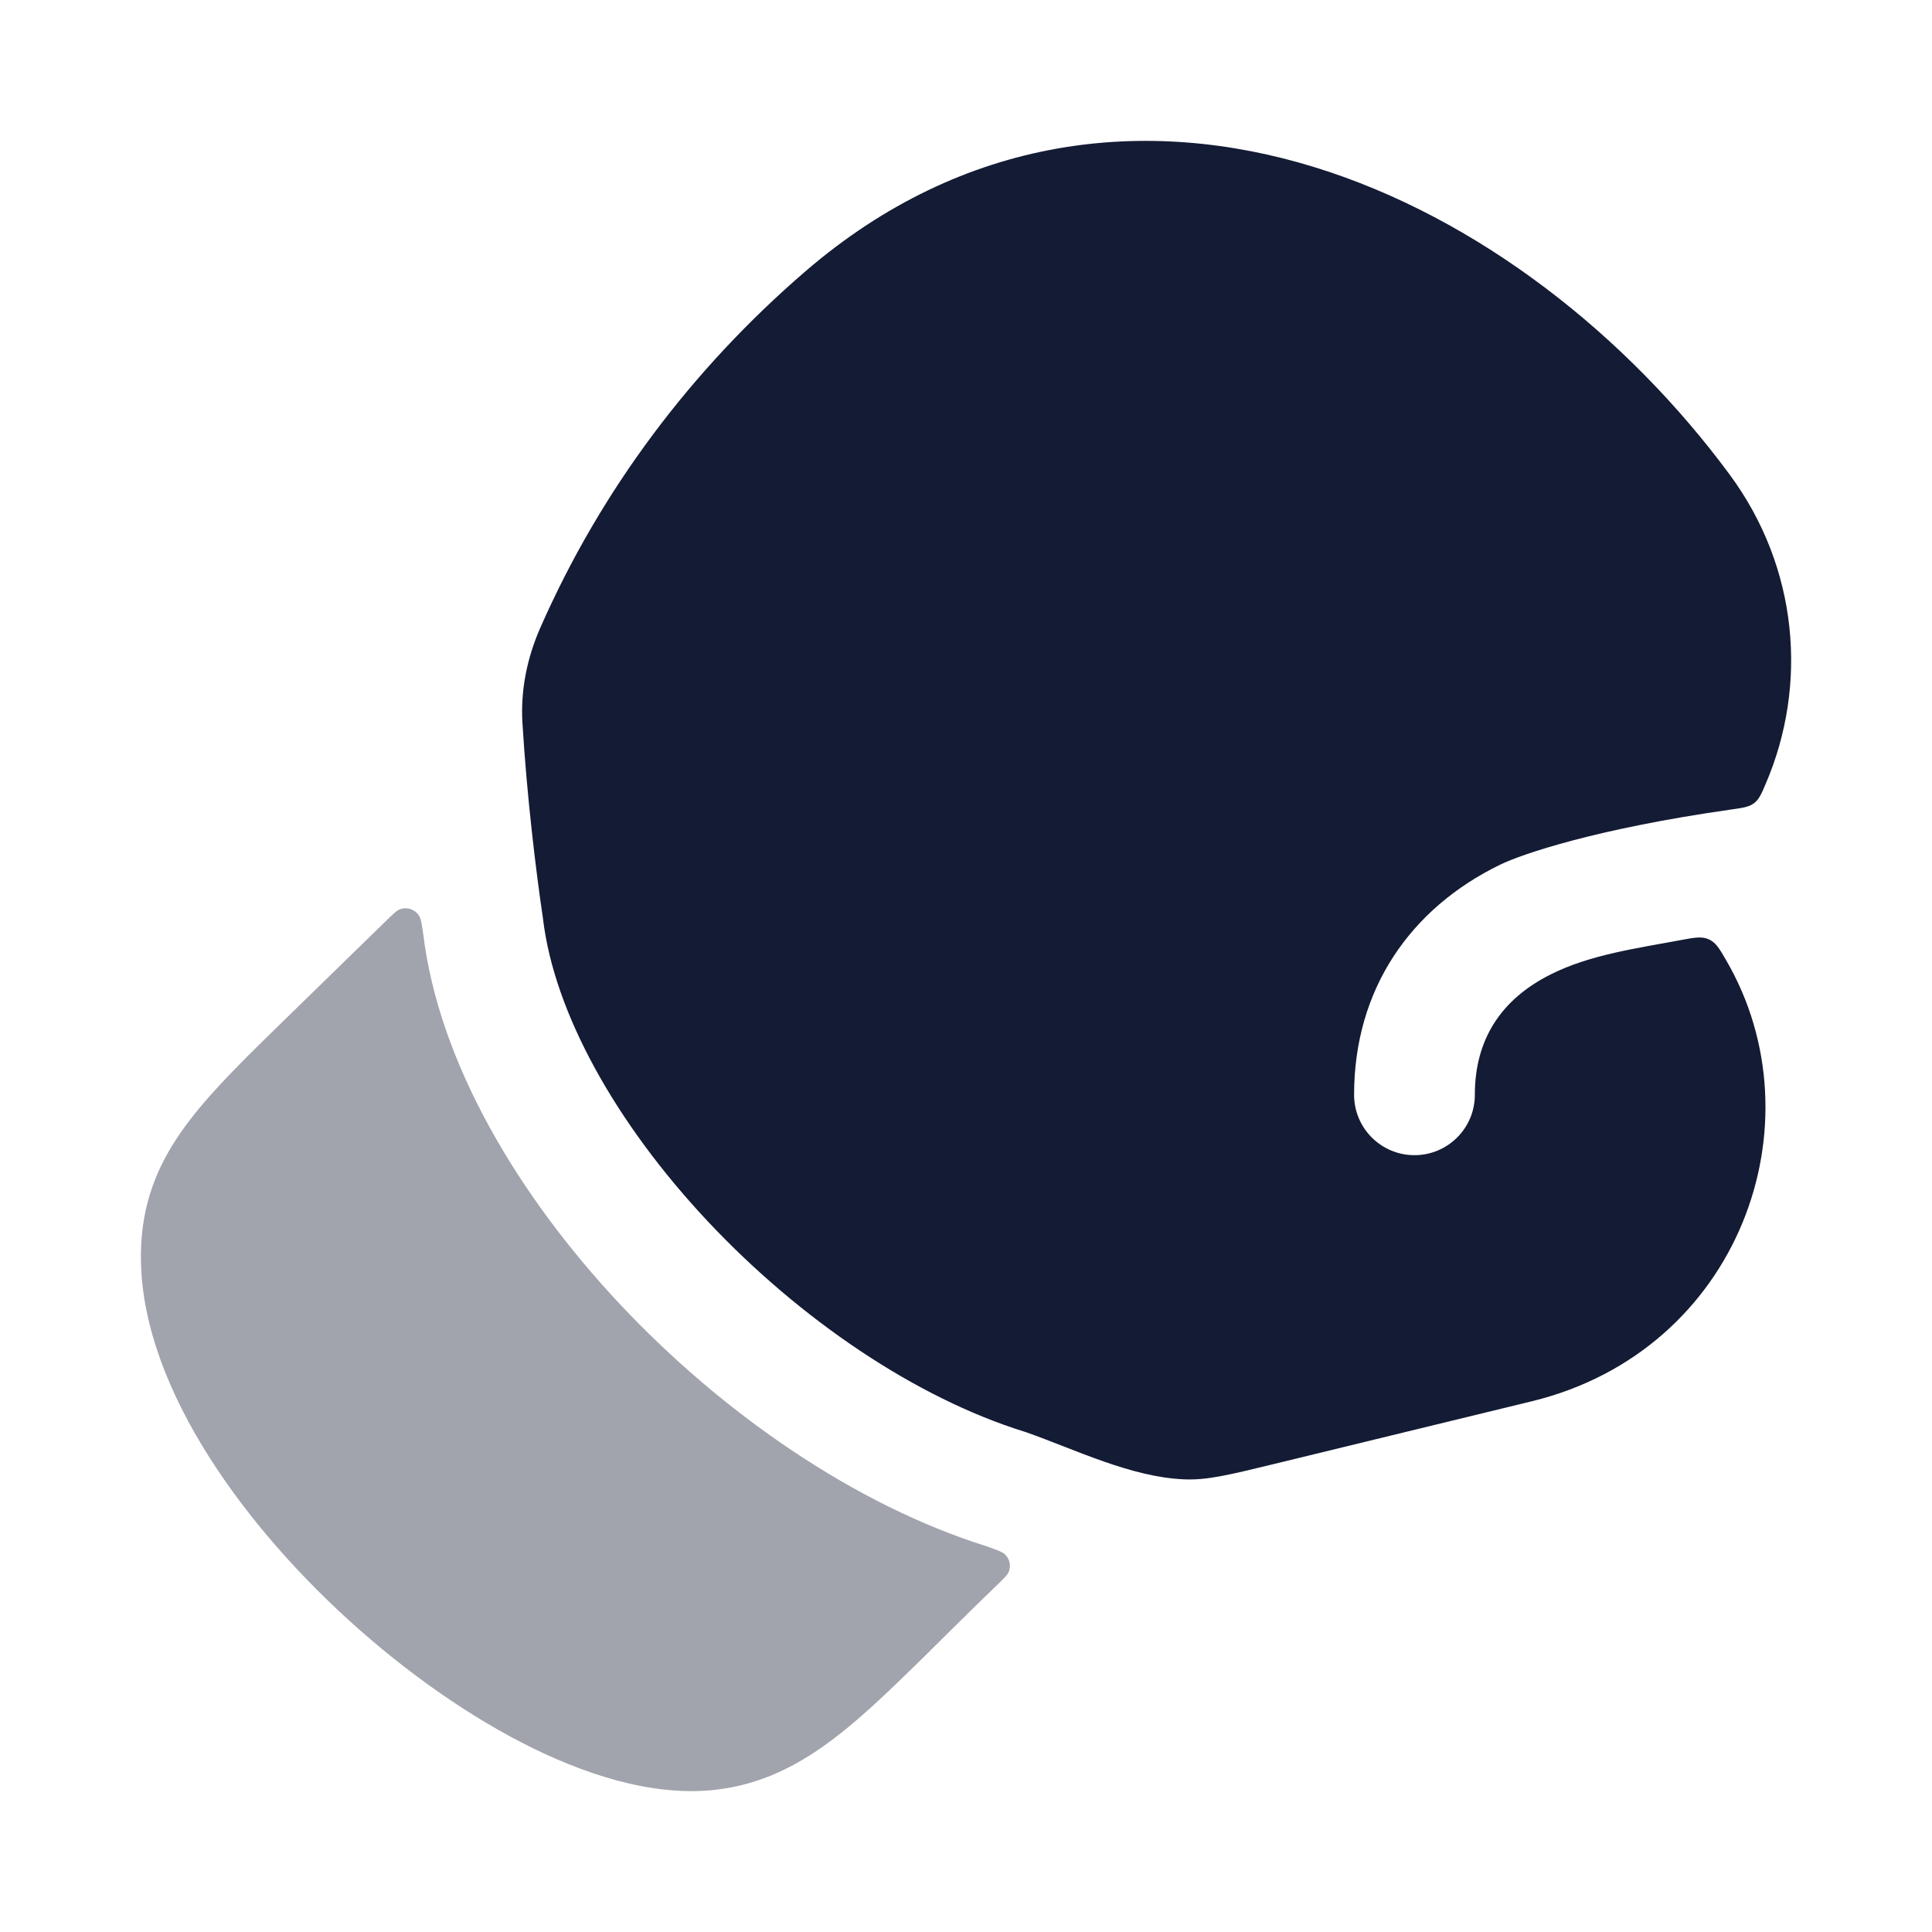 <svg width="24" height="24" viewBox="0 0 24 24" fill="none" xmlns="http://www.w3.org/2000/svg">
<path opacity="0.4" d="M5.257 11.6C5.451 13.201 6.438 14.855 7.702 16.202C8.974 17.556 10.617 18.696 12.263 19.211C12.389 19.256 12.451 19.278 12.482 19.307C12.544 19.366 12.562 19.449 12.53 19.528C12.514 19.567 12.465 19.614 12.368 19.707C12.049 20.014 11.642 20.419 11.467 20.593C10.582 21.458 9.887 22.137 8.842 22.238C8.079 22.311 7.241 22.039 6.479 21.646C5.698 21.243 4.905 20.665 4.202 20.006C3.5 19.347 2.866 18.585 2.419 17.802C1.979 17.03 1.679 16.162 1.765 15.319C1.821 14.765 2.042 14.323 2.367 13.902C2.664 13.517 3.079 13.113 3.558 12.646L4.794 11.441C4.882 11.356 4.926 11.313 4.962 11.298C5.055 11.261 5.158 11.296 5.209 11.381C5.229 11.415 5.239 11.477 5.257 11.6Z" fill="#141B34"/>
<path d="M16.327 2.076C18.37 2.705 20.216 4.174 21.487 5.896C22.342 7.055 22.46 8.511 21.935 9.735C21.88 9.865 21.852 9.929 21.79 9.977C21.727 10.025 21.649 10.036 21.492 10.058C19.825 10.296 18.907 10.609 18.634 10.742C17.519 11.285 16.821 12.29 16.821 13.6C16.821 14.014 17.157 14.35 17.571 14.35C17.985 14.35 18.321 14.014 18.321 13.6C18.321 12.912 18.646 12.414 19.264 12.104C19.754 11.858 20.337 11.78 20.874 11.679C21.052 11.646 21.142 11.629 21.228 11.669C21.314 11.708 21.357 11.78 21.441 11.925C22.624 13.952 21.607 16.779 19.029 17.407L15.807 18.191C15.264 18.323 14.993 18.389 14.709 18.377C14.05 18.349 13.367 18.011 12.751 17.793C12.742 17.79 12.732 17.786 12.723 17.784C11.374 17.364 9.938 16.391 8.795 15.175C7.645 13.95 6.883 12.576 6.745 11.411C6.744 11.404 6.743 11.396 6.742 11.388C6.664 10.868 6.545 9.902 6.49 8.981C6.465 8.575 6.548 8.17 6.712 7.798C7.465 6.085 8.591 4.59 10.001 3.374C11.976 1.671 14.253 1.437 16.327 2.076Z" fill="#141B34"/>
</svg>
